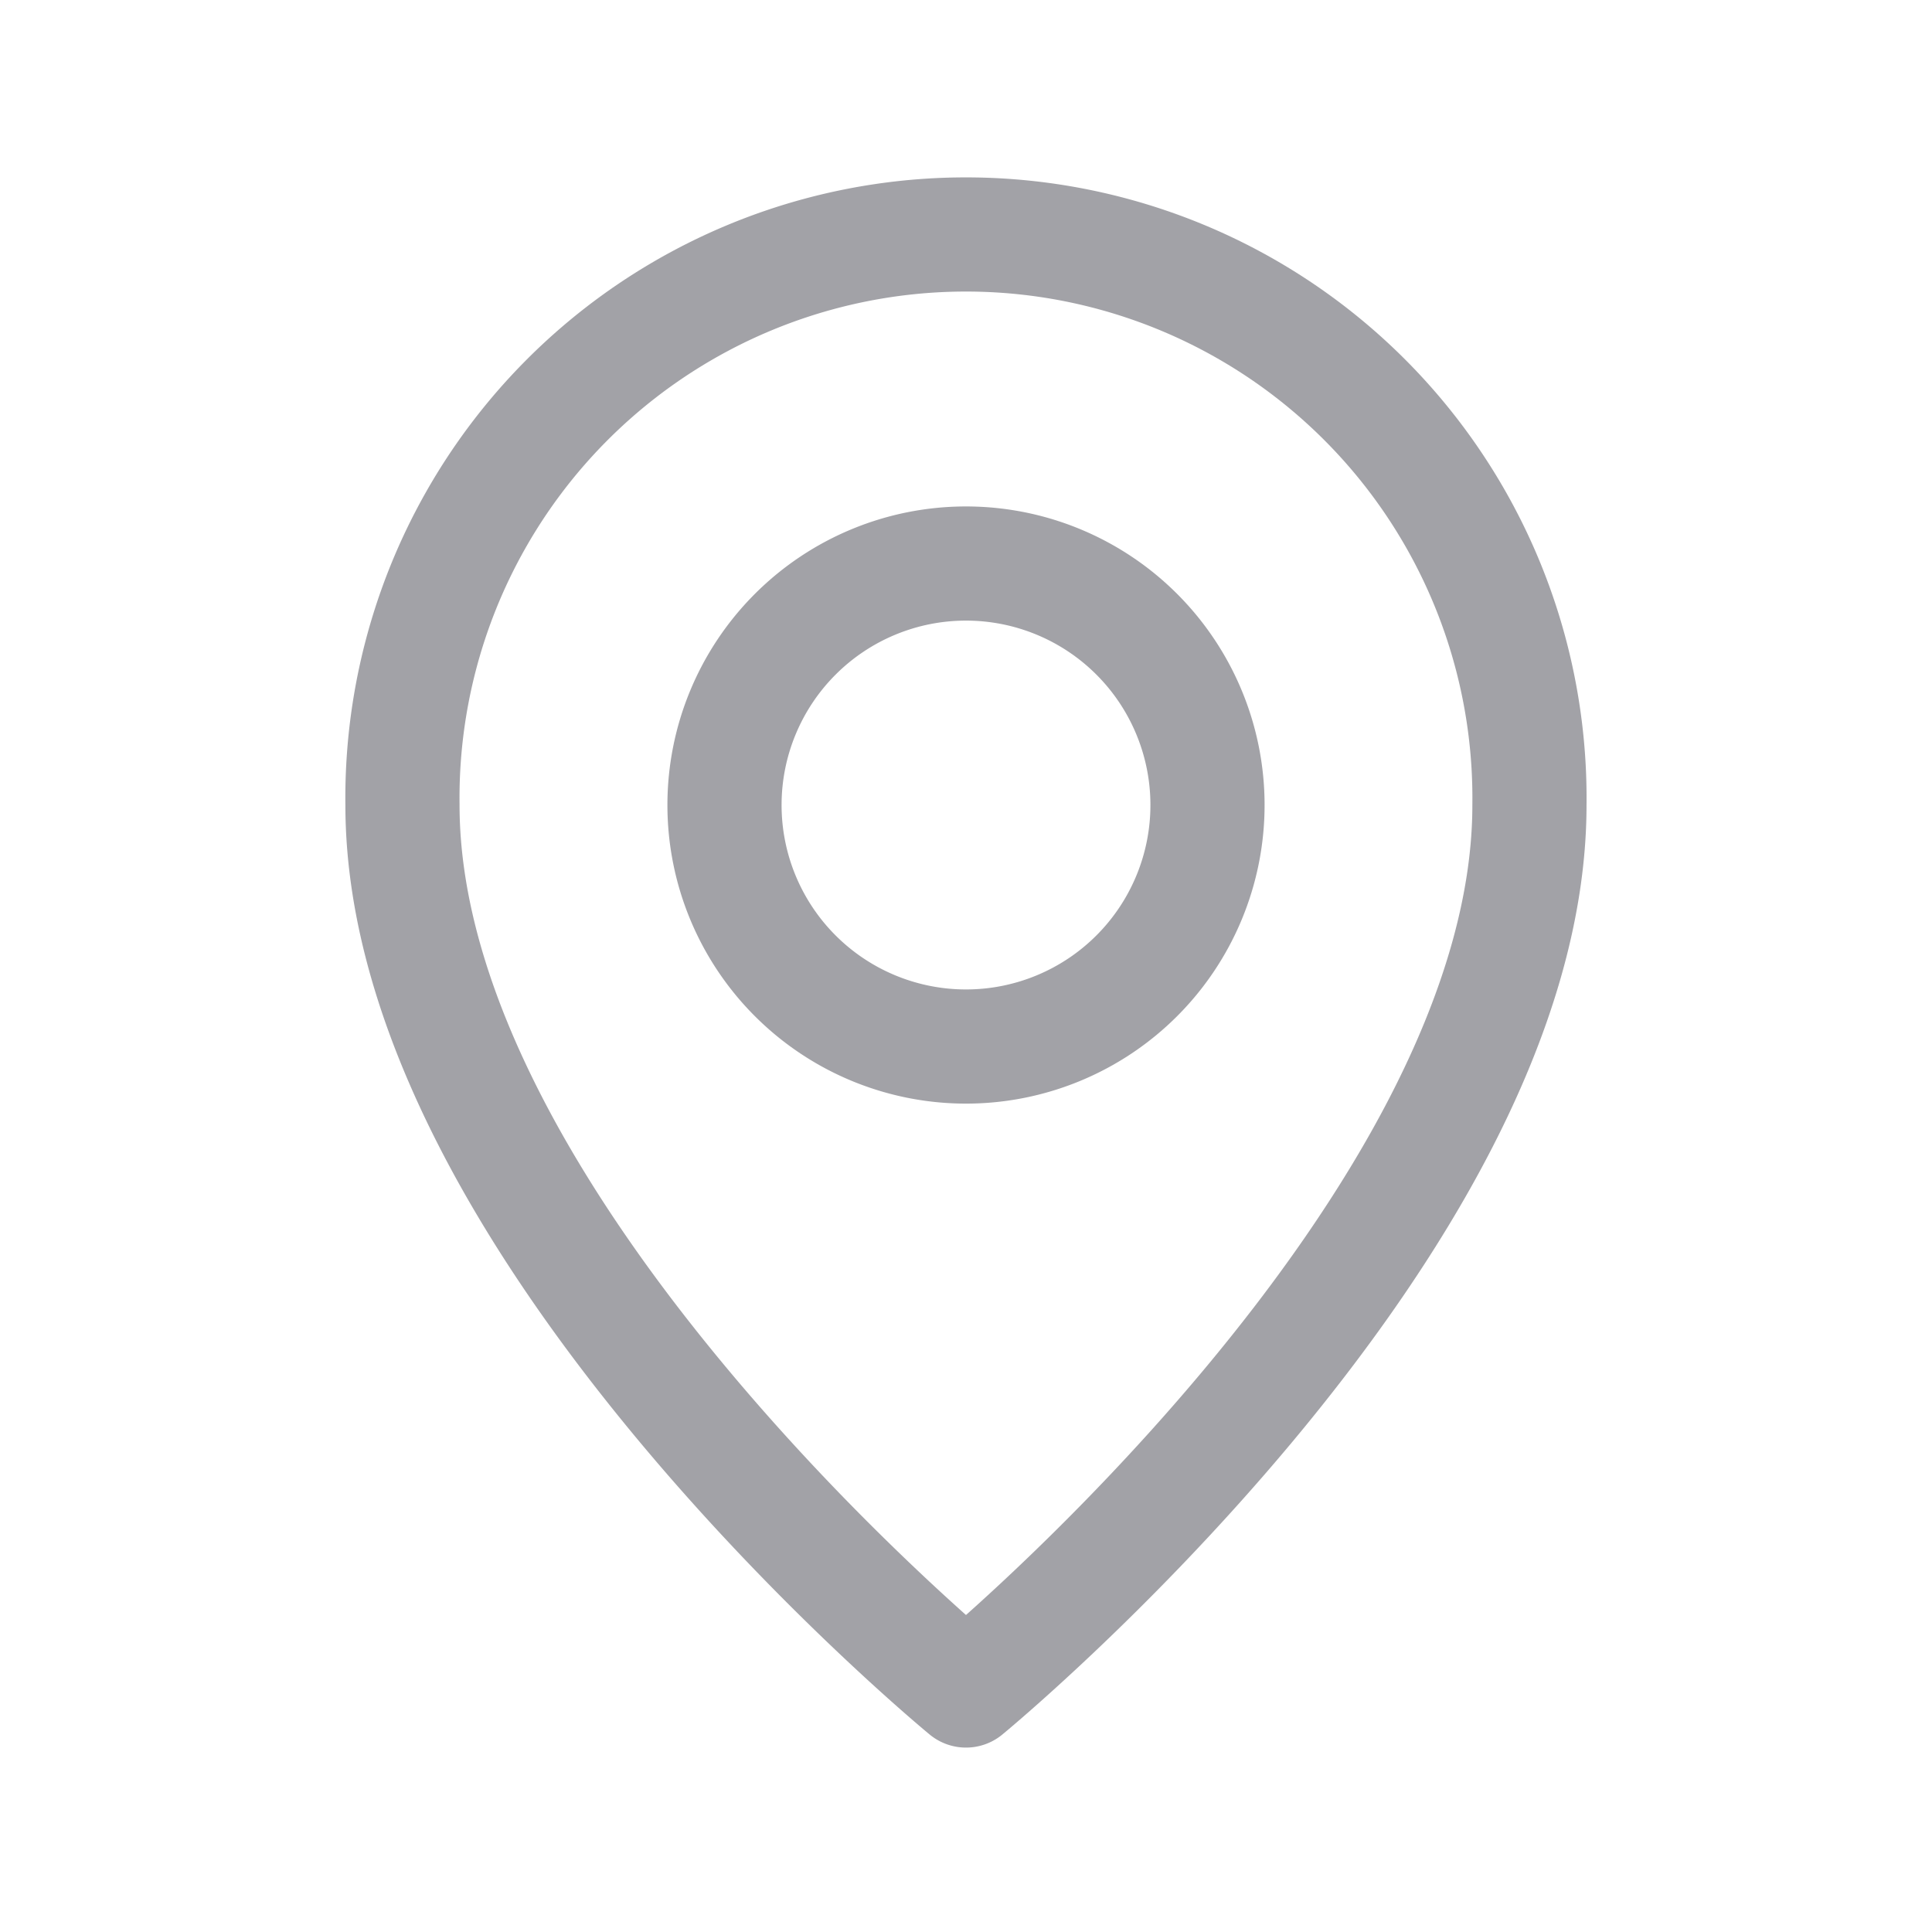 <svg xmlns="http://www.w3.org/2000/svg" width="22" height="22" fill="none" viewBox="0 0 22 22">
  <mask id="a" width="22" height="22" x="0" y="0" maskUnits="userSpaceOnUse" style="mask-type:luminance">
    <path fill="#fff" d="M22 0H0v22h22V0Z"/>
  </mask>
  <g mask="url(#a)">
    <path stroke="#A2A2A7" stroke-linecap="round" stroke-linejoin="round" stroke-width="1.3" d="M11 11.917a2.75 2.75 0 1 1 0-5.5 2.75 2.75 0 0 1 0 5.5Z"/>
    <path stroke="#A2A2A7" stroke-linecap="round" stroke-linejoin="round" stroke-width="1.3" d="M11 19.25S4.583 13.979 4.583 9.167a6.417 6.417 0 1 1 12.833 0C17.416 13.979 11 19.25 11 19.25Z"/>
  </g>
</svg>
